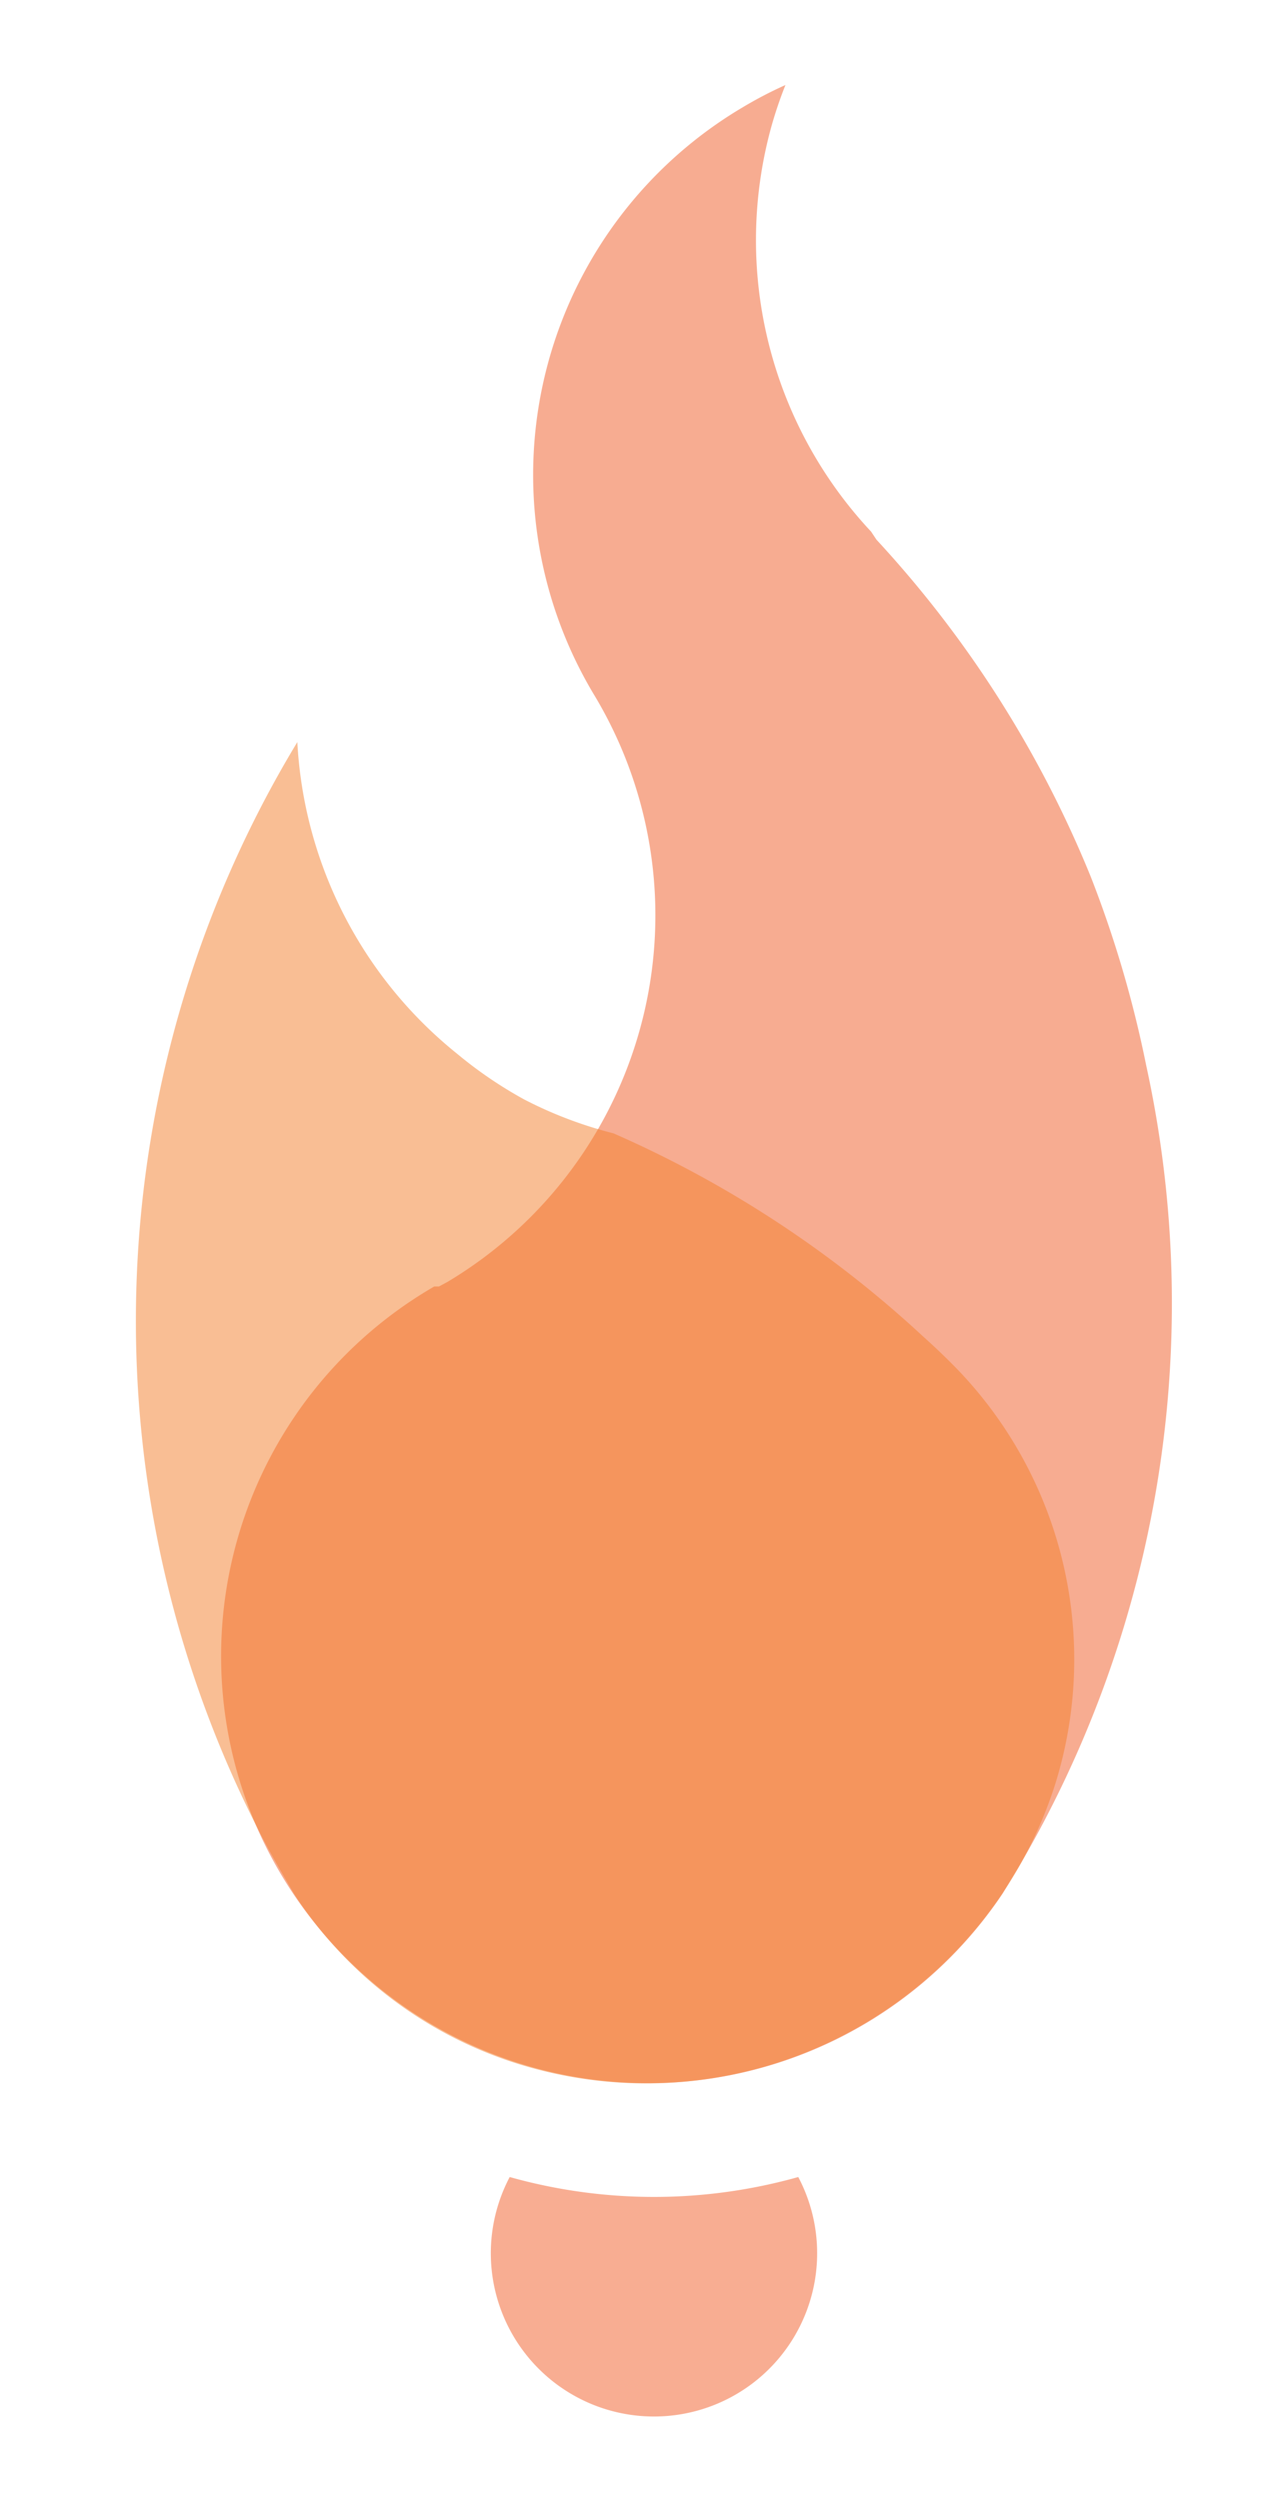 <svg id="Calque_1" data-name="Calque 1" xmlns="http://www.w3.org/2000/svg" viewBox="0 0 19 37.06"><defs><style>.cls-1,.cls-4{fill:#f15b25;}.cls-1,.cls-2,.cls-3{opacity:0.5;}.cls-2{fill:#f57f2a;}</style></defs><title>logopetit</title><path class="cls-1" d="M15.1,27.69l-.23.38a6.33,6.33,0,1,1-8.43-9l.07,0L6.64,19A6.33,6.33,0,0,0,8.8,10.28,6.33,6.33,0,0,1,11,1.6a6.14,6.14,0,0,1,.65-.34,6.18,6.18,0,0,0-.21.62,6.32,6.32,0,0,0,1.48,6L13,8A16.5,16.5,0,0,1,16.18,13,16.75,16.75,0,0,1,17,15.79,16.5,16.5,0,0,1,15.1,27.69Z"/><path class="cls-2" d="M15.65,26.45a6.37,6.37,0,0,1-7.91,4.16,6.15,6.15,0,0,1-3.38-2.54c-.14-.24-.28-.48-.41-.72A16.57,16.57,0,0,1,4.41,11a6.36,6.36,0,0,0,2.37,4.62,6.25,6.25,0,0,0,1,.68,6.18,6.18,0,0,0,1.32.5h0a16.47,16.47,0,0,1,4.58,3c.2.18.39.36.57.55A6.2,6.2,0,0,1,15.65,26.45Z"/><g class="cls-3"><path class="cls-4" d="M7.56,32.27a2.42,2.42,0,1,0,4.28,0,7.91,7.91,0,0,1-4.28,0Z"/></g></svg>